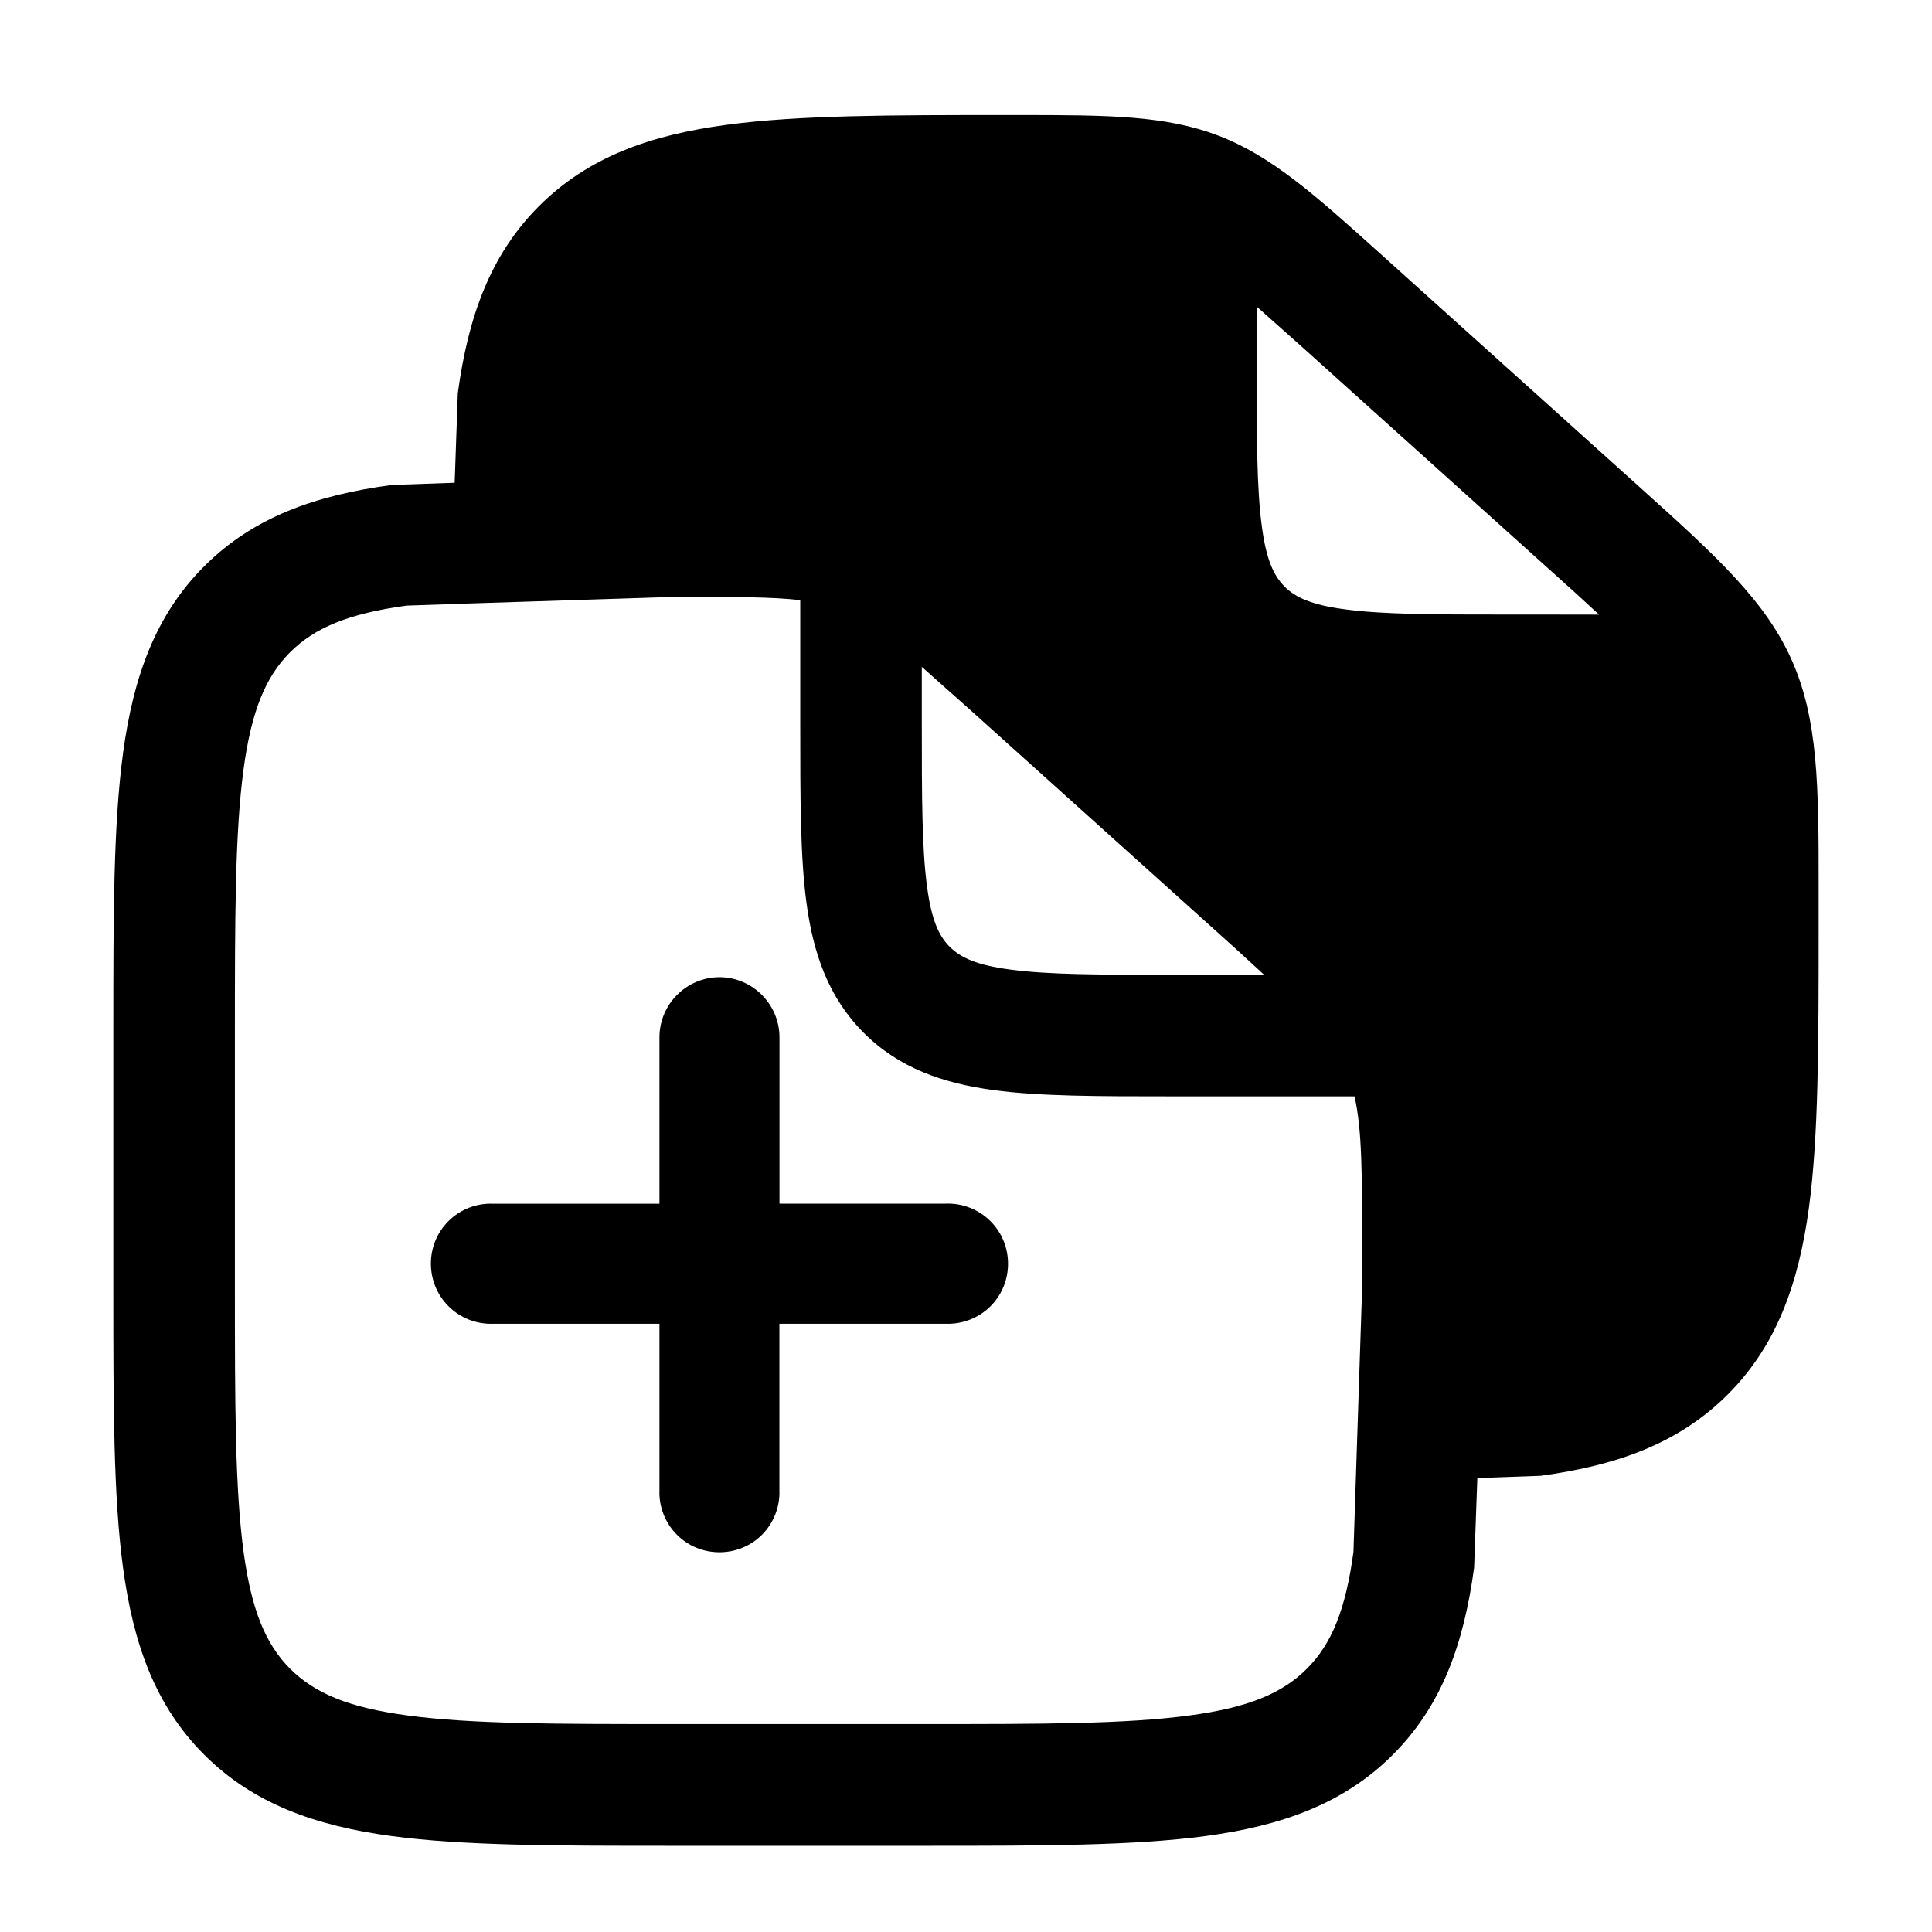 <svg width="24" height="24" viewBox="0 0 24 24" fill="none" xmlns="http://www.w3.org/2000/svg">
<path fill-rule="evenodd" clip-rule="evenodd" d="M12.508 1.429H12.664C13.766 1.429 14.478 1.434 15.133 1.684C15.788 1.935 16.319 2.405 17.134 3.14L20.385 6.066C21.327 6.913 21.932 7.466 22.258 8.201C22.585 8.937 22.593 9.756 22.592 11.023V11.536C22.592 12.972 22.591 14.108 22.472 14.998C22.343 15.949 22.07 16.715 21.463 17.323C20.855 17.93 20.087 18.205 19.136 18.333L18.352 18.361L18.312 19.472C18.184 20.424 17.909 21.191 17.302 21.798C16.695 22.405 15.928 22.68 14.977 22.808C14.086 22.928 12.951 22.929 11.515 22.929H8.325C6.89 22.929 5.753 22.928 4.863 22.808C3.913 22.68 3.145 22.405 2.537 21.798C1.93 21.191 1.656 20.424 1.528 19.472C1.408 18.582 1.408 17.446 1.408 16.01V12.822C1.408 11.386 1.408 10.249 1.528 9.36C1.656 8.409 1.93 7.641 2.537 7.034C3.145 6.426 3.915 6.152 4.87 6.024L5.648 5.997L5.687 4.885C5.816 3.934 6.09 3.166 6.697 2.559C7.306 1.951 8.074 1.678 9.029 1.55C9.923 1.43 11.065 1.429 12.508 1.429ZM16.826 13.619C16.92 14.024 16.922 14.575 16.922 15.628V15.963L16.813 19.279C16.715 20.003 16.54 20.424 16.234 20.73C15.928 21.036 15.504 21.213 14.776 21.31C13.984 21.417 12.941 21.417 11.472 21.417H8.369C6.9 21.417 5.857 21.417 5.064 21.31C4.335 21.213 3.912 21.036 3.605 20.731C3.299 20.424 3.123 20 3.025 19.271C2.919 18.479 2.918 17.436 2.918 15.968V12.865C2.918 11.395 2.919 10.352 3.025 9.56C3.123 8.831 3.299 8.408 3.605 8.101C3.91 7.798 4.33 7.621 5.053 7.523L5.781 7.498L8.395 7.414C9.143 7.414 9.602 7.416 9.941 7.455V9.026C9.941 9.916 9.941 10.642 10.018 11.214C10.103 11.847 10.292 12.392 10.73 12.83C11.168 13.268 11.714 13.457 12.346 13.542C12.919 13.619 13.644 13.619 14.532 13.619H16.826ZM12.046 8.813L11.451 8.284V8.986C11.451 9.906 11.452 10.538 11.516 11.013C11.57 11.42 11.659 11.623 11.798 11.762C11.937 11.899 12.139 11.99 12.547 12.044C13.022 12.108 13.654 12.109 14.574 12.109C14.574 12.109 15.704 12.109 15.704 12.11C15.51 11.93 15.316 11.753 15.119 11.577L12.046 8.813ZM16.206 4.338L15.611 3.808V4.511C15.611 5.431 15.611 6.063 15.675 6.538C15.729 6.946 15.819 7.148 15.958 7.287C16.096 7.425 16.299 7.515 16.706 7.569C17.18 7.633 17.814 7.634 18.735 7.634C18.735 7.634 19.863 7.634 19.864 7.635C19.671 7.455 19.475 7.278 19.278 7.102L16.206 4.338Z" fill="black"/>
<path fill-rule="evenodd" clip-rule="evenodd" d="M8.938 12.139C9.346 12.139 9.682 12.475 9.683 12.884L9.683 14.952L11.751 14.952C11.958 14.945 12.158 15.024 12.305 15.171C12.594 15.46 12.595 15.936 12.305 16.226C12.159 16.372 11.957 16.451 11.75 16.444L9.682 16.444L9.682 18.512C9.69 18.718 9.611 18.919 9.465 19.066C9.175 19.355 8.699 19.355 8.41 19.066C8.263 18.919 8.184 18.718 8.192 18.512L8.192 16.444L6.124 16.444C5.917 16.451 5.716 16.372 5.57 16.225C5.281 15.936 5.28 15.46 5.57 15.17C5.716 15.024 5.917 14.945 6.124 14.953L8.192 14.953L8.192 12.885C8.192 12.475 8.528 12.139 8.938 12.139Z" fill="black"/>
</svg>
